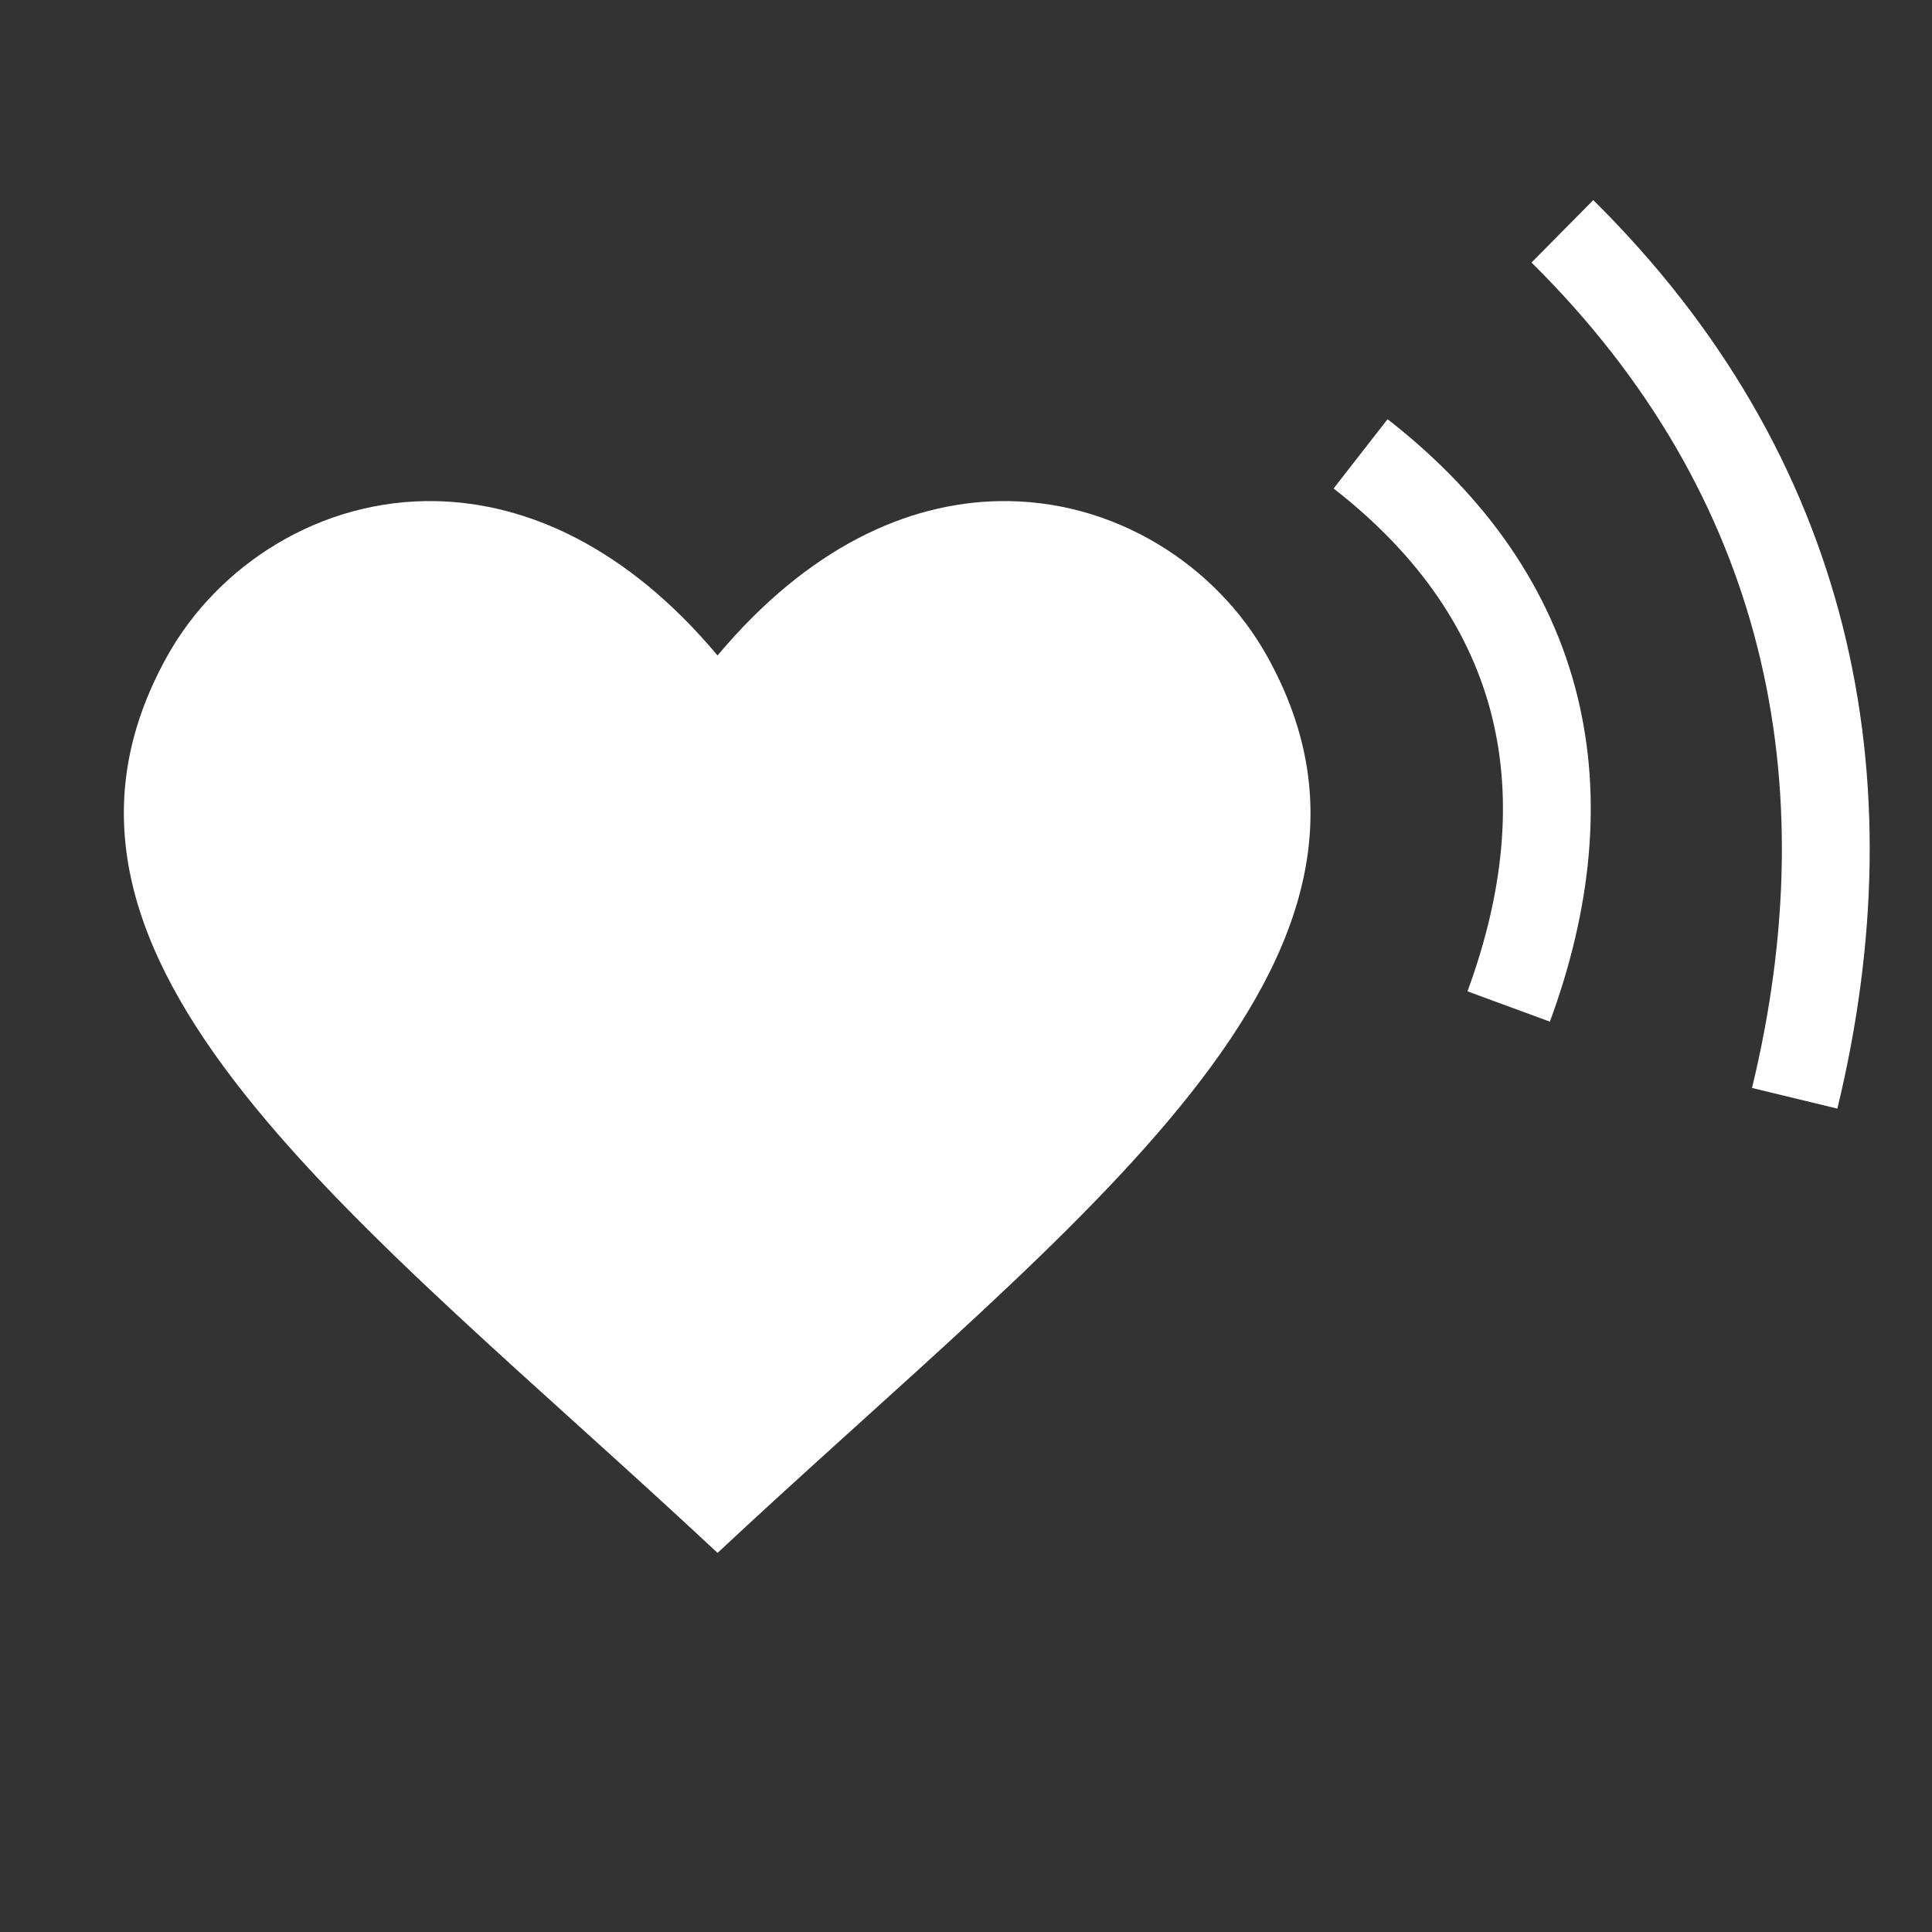 <?xml version="1.0" encoding="UTF-8"?>
<!DOCTYPE svg PUBLIC "-//W3C//DTD SVG 1.1//EN" "http://www.w3.org/Graphics/SVG/1.1/DTD/svg11.dtd">
<svg
   xmlns="http://www.w3.org/2000/svg"
   version="1.1"
   width="55"
   height="55"
   id="svg4895">
  <rect width="100%" height="100%" fill="#333333" stroke="none"/>
  <g
     transform="matrix(0.769,0,0,0.769,-0.731,-759.389)"
     id="layer1">
    <path
       d="m 47.843,1011.767 c -1.863,-3.327 -5.632,-5.807 -9.945,-5.713 -3.355,0.072 -7.02,1.7 -10.384,5.713 -3.363,-4.013 -7.059,-5.64 -10.414,-5.713 -4.313,-0.094 -8.082,2.386 -9.945,5.713 -6.342,11.322 7.097,20.826 20.359,33.222 13.262,-12.395 26.671,-21.899 20.329,-33.222 z"
       id="rect5369"
       style="fill:#FFFFFF;stroke:none" />
  </g>
  <path
     d="M 44.478,6.585 C 51.5,13.536 53.292,22.174 51.091,31.266"
     id="path3780"
     style="fill:none;stroke:#FFFFFF;stroke-width:2.5;stroke-linecap:butt;stroke-linejoin:miter;stroke-miterlimit:4;stroke-opacity:1;stroke-dasharray:none" />
  <path
     d="m 38.733,12.92 c 5.378,4.189 6.429,9.72 4.216,15.733"
     id="path3028"
     style="fill:none;stroke:#FFFFFF;stroke-width:2.5;stroke-linecap:butt;stroke-linejoin:miter;stroke-miterlimit:4;stroke-opacity:1;stroke-dasharray:none" />
</svg>
